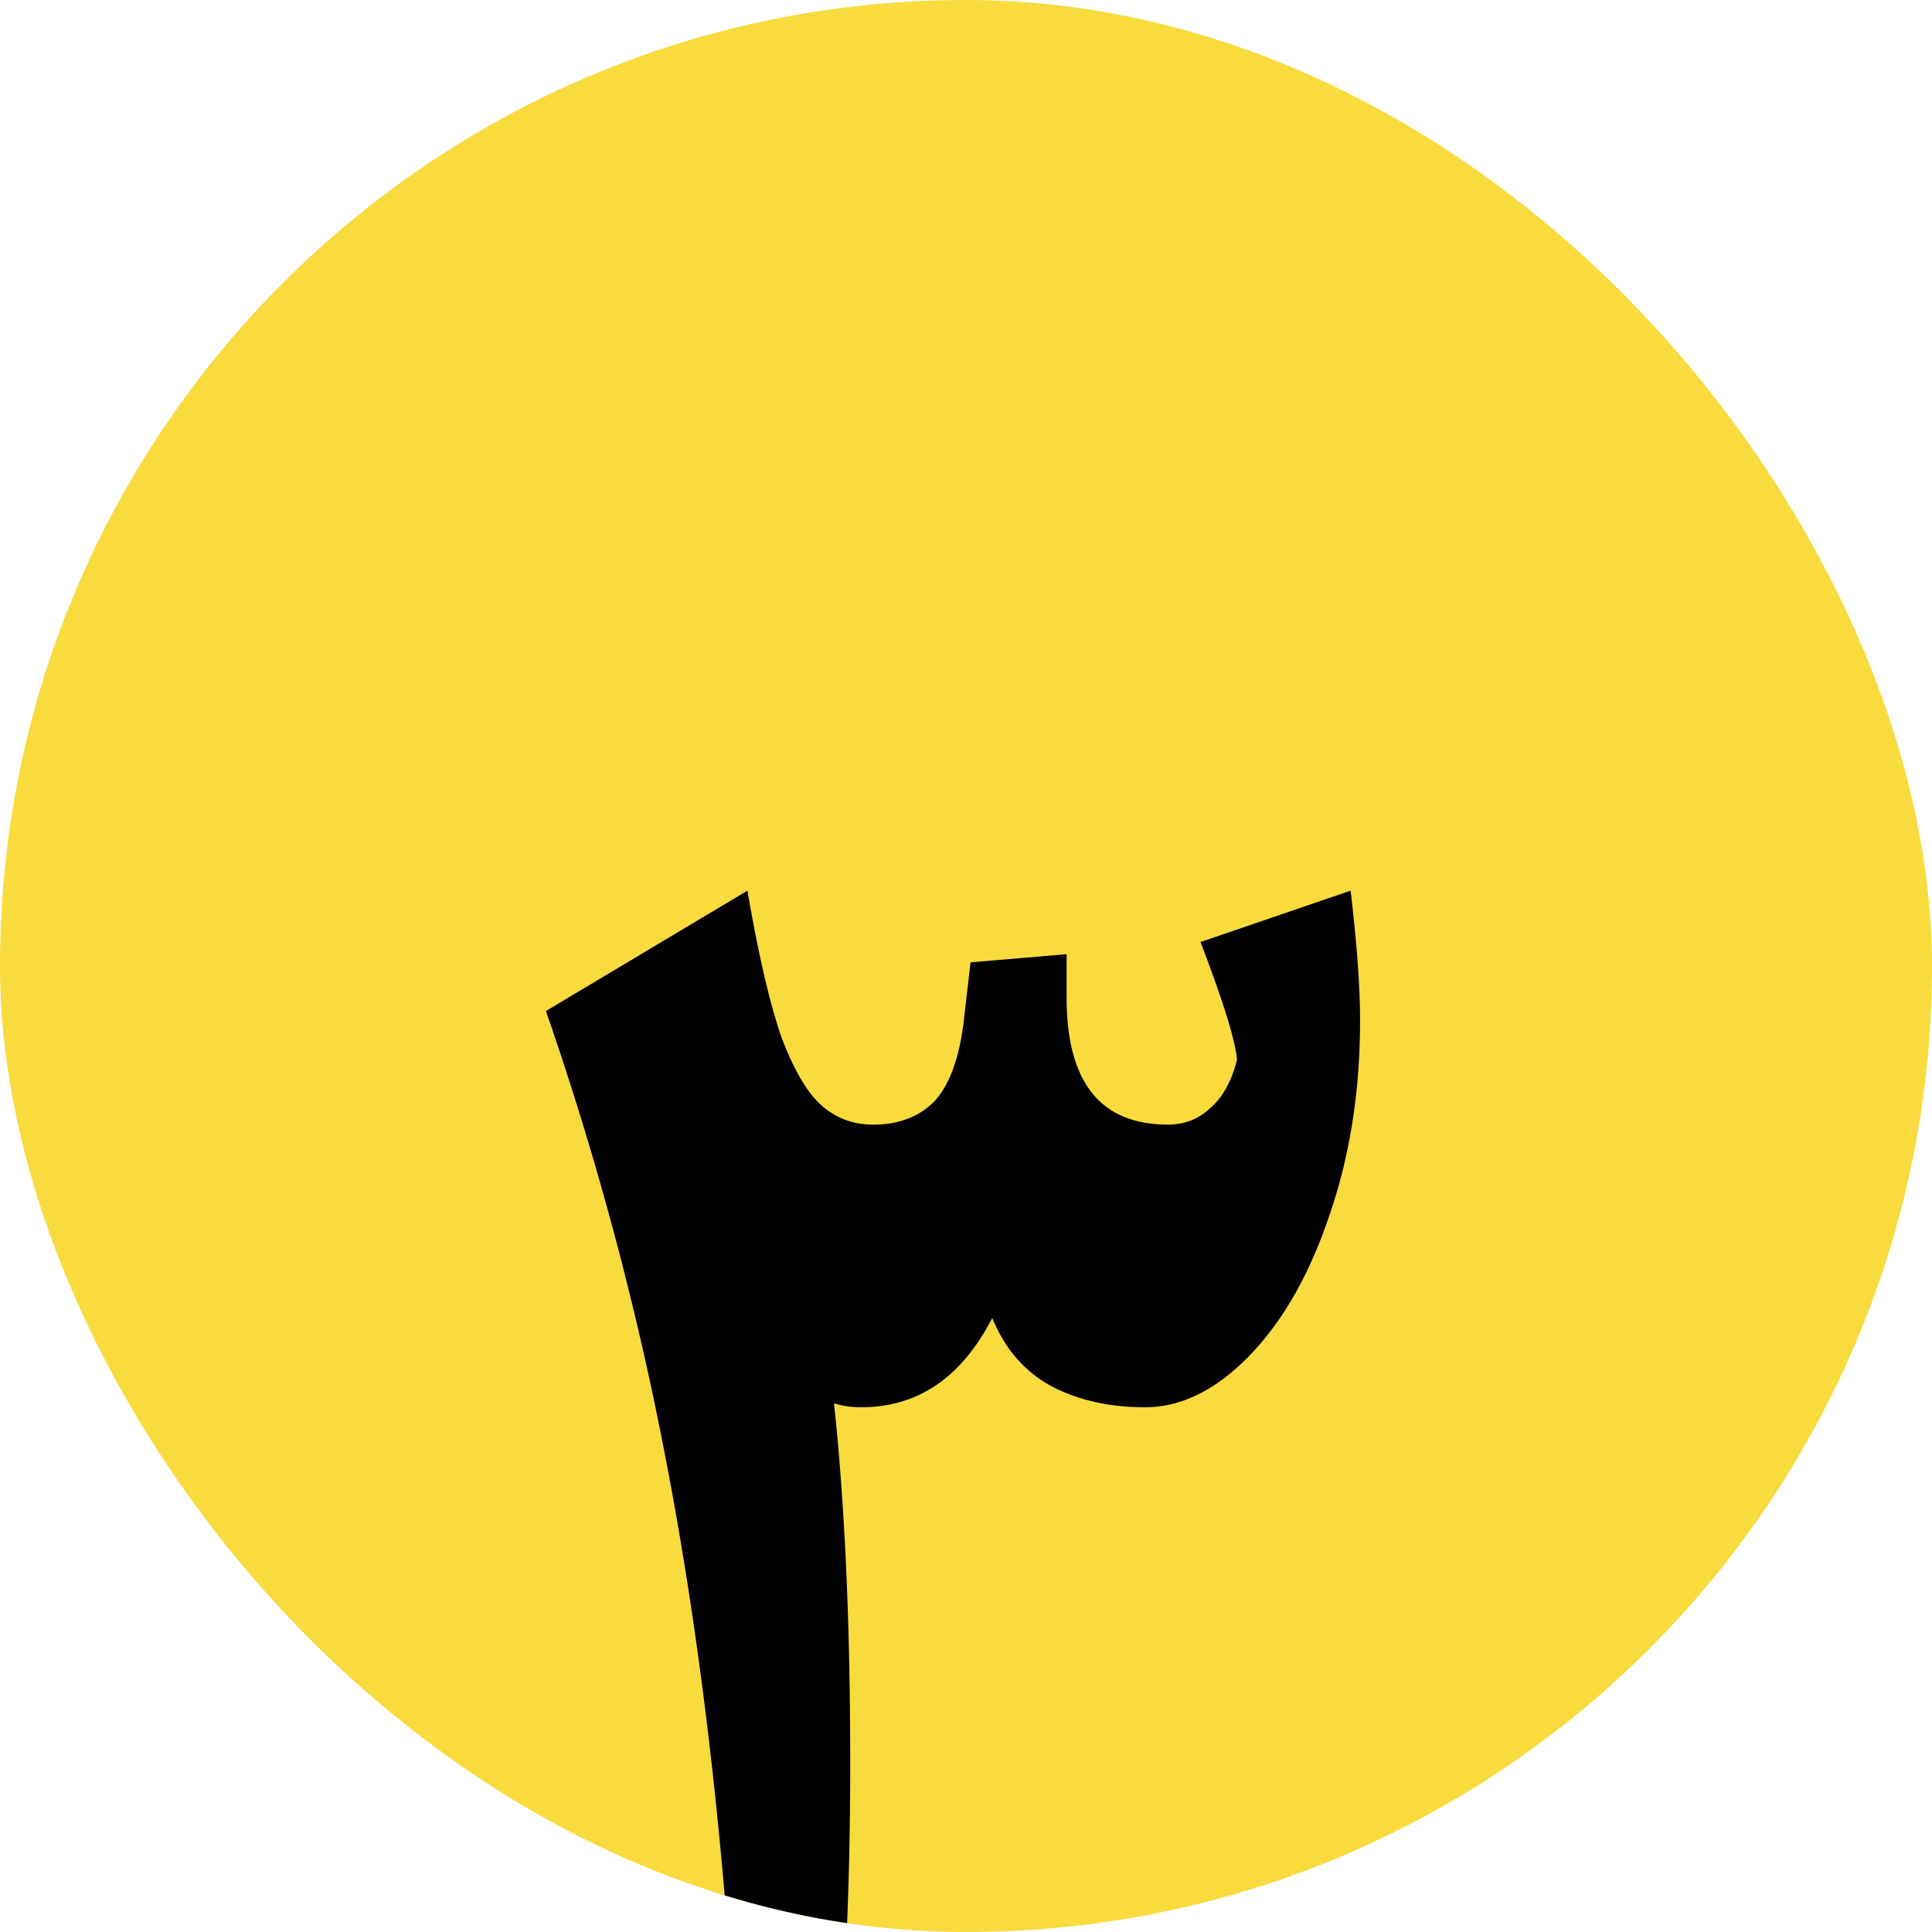 <svg fill="none" xmlns="http://www.w3.org/2000/svg" viewBox="0 0 40 40">
  <g clip-path="url(#WOTnvU2IudmVa)">
    <rect width="40" height="40" rx="20" fill="#F9DB3E"/>
    <path d="M27.963 18.44c.13 1.101.196 1.997.196 2.688 0 1.475-.215 2.828-.644 4.06-.41 1.213-.961 2.175-1.652 2.884-.69.71-1.41 1.064-2.156 1.064-.747 0-1.4-.15-1.96-.448-.541-.299-.943-.765-1.204-1.4-.635 1.232-1.54 1.848-2.716 1.848-.205 0-.392-.028-.56-.084.224 2.09.336 4.573.336 7.448 0 1.325-.028 2.576-.084 3.752l-2.408.336c-.28-3.808-.728-7.299-1.344-10.472a66.361 66.361 0 00-2.464-9.184l4.172-2.492c.224 1.307.457 2.315.7 3.024.261.69.541 1.167.84 1.428.299.261.653.392 1.064.392.523 0 .943-.159 1.26-.476.317-.336.523-.896.616-1.68l.14-1.204 1.988-.168v.896c0 1.755.7 2.632 2.1 2.632.336 0 .625-.112.868-.336.261-.224.448-.56.56-1.008-.037-.41-.29-1.223-.756-2.436l3.108-1.064z" fill="#000"/>
  </g>
  <defs>
    <clipPath id="WOTnvU2IudmVa">
      <rect width="40" height="40" rx="20" fill="#fff"/>
    </clipPath>
  </defs>
</svg>
